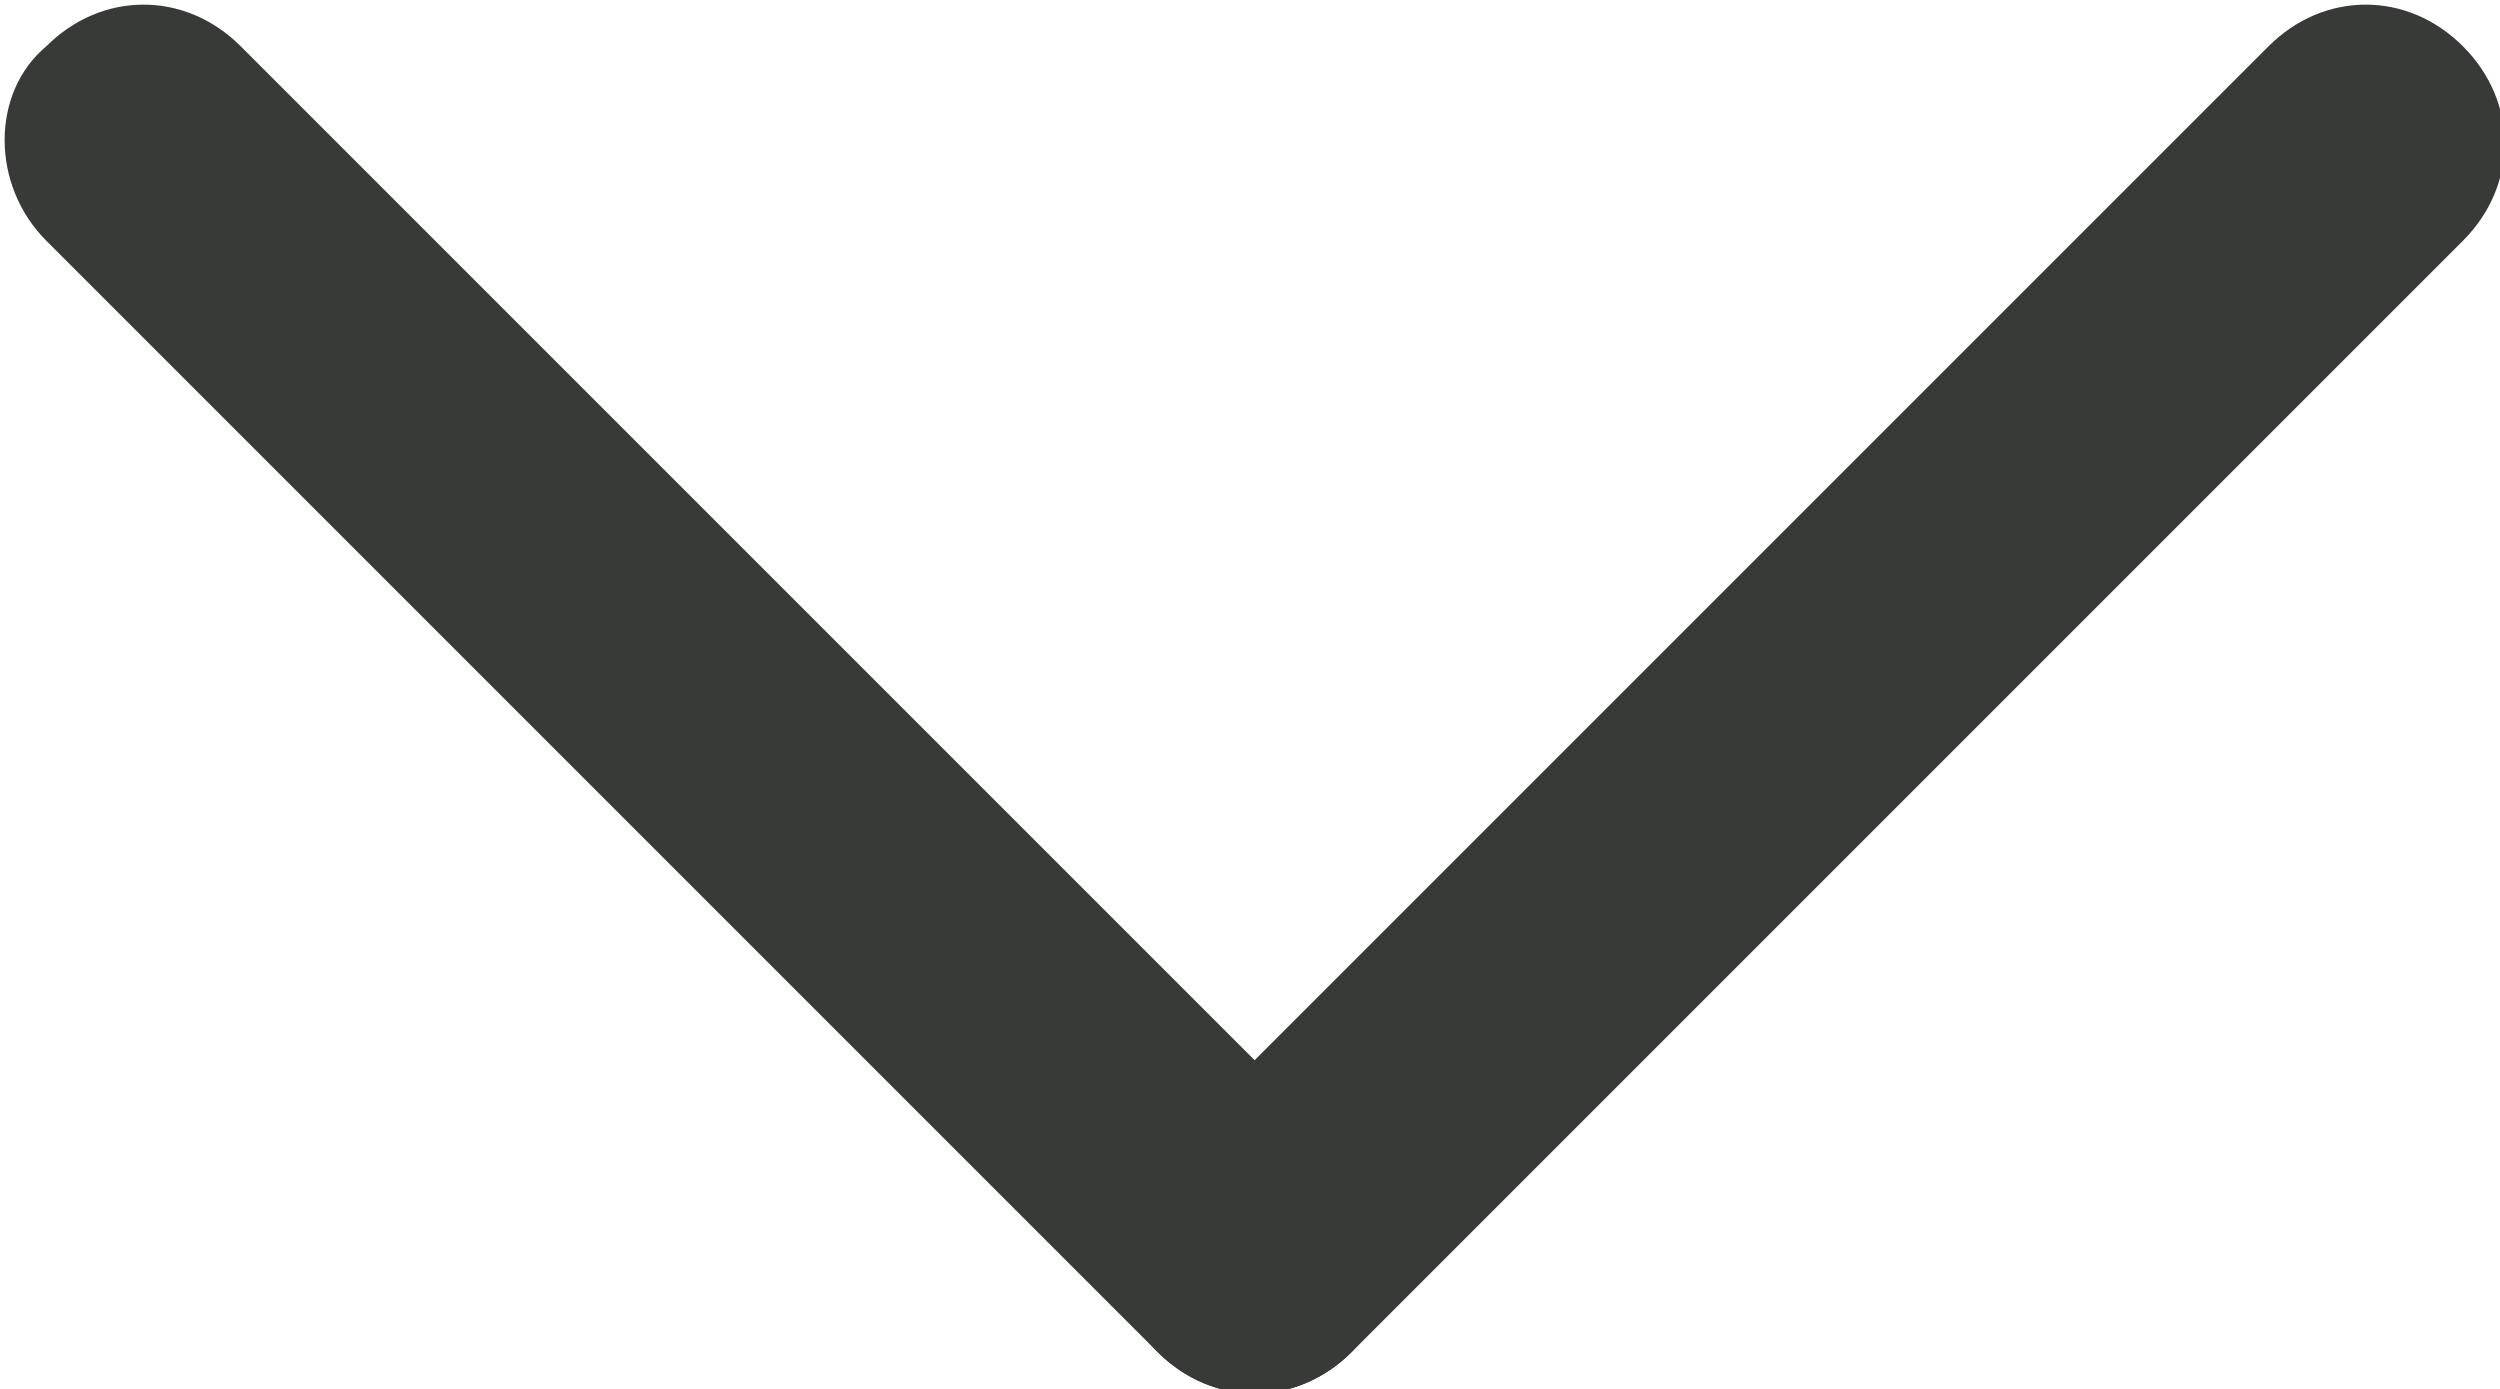 <?xml version="1.0" encoding="utf-8"?>
<!-- Generator: Adobe Illustrator 19.0.0, SVG Export Plug-In . SVG Version: 6.00 Build 0)  -->
<svg version="1.1" id="Layer_1" xmlns="http://www.w3.org/2000/svg" xmlns:xlink="http://www.w3.org/1999/xlink" x="0px" y="0px"
	 viewBox="-284.4 419.6 27 15" style="enable-background:new -284.4 419.6 27 15;" xml:space="preserve">
<style type="text/css">
	.st0{fill:#373A36;}
</style>
<g>
	<g transform="translate(3 61)">
		<path class="st0" d="M-286.9,359.1L-286.9,359.1c0.6-0.6,1.5-0.6,2.1,0l12,12c0.6,0.6,0.6,1.5,0,2.1l0,0c-0.6,0.6-1.5,0.6-2.1,0
			l-12-12C-287.5,360.6-287.5,359.6-286.9,359.1z"/>
		<path class="st0" d="M-260.8,359.1L-260.8,359.1c0.6,0.6,0.6,1.5,0,2.1l-12,12c-0.6,0.6-1.5,0.6-2.1,0l0,0c-0.6-0.6-0.6-1.5,0-2.1
			l12-12C-262.3,358.5-261.4,358.5-260.8,359.1z"/>
	</g>
</g>
</svg>
